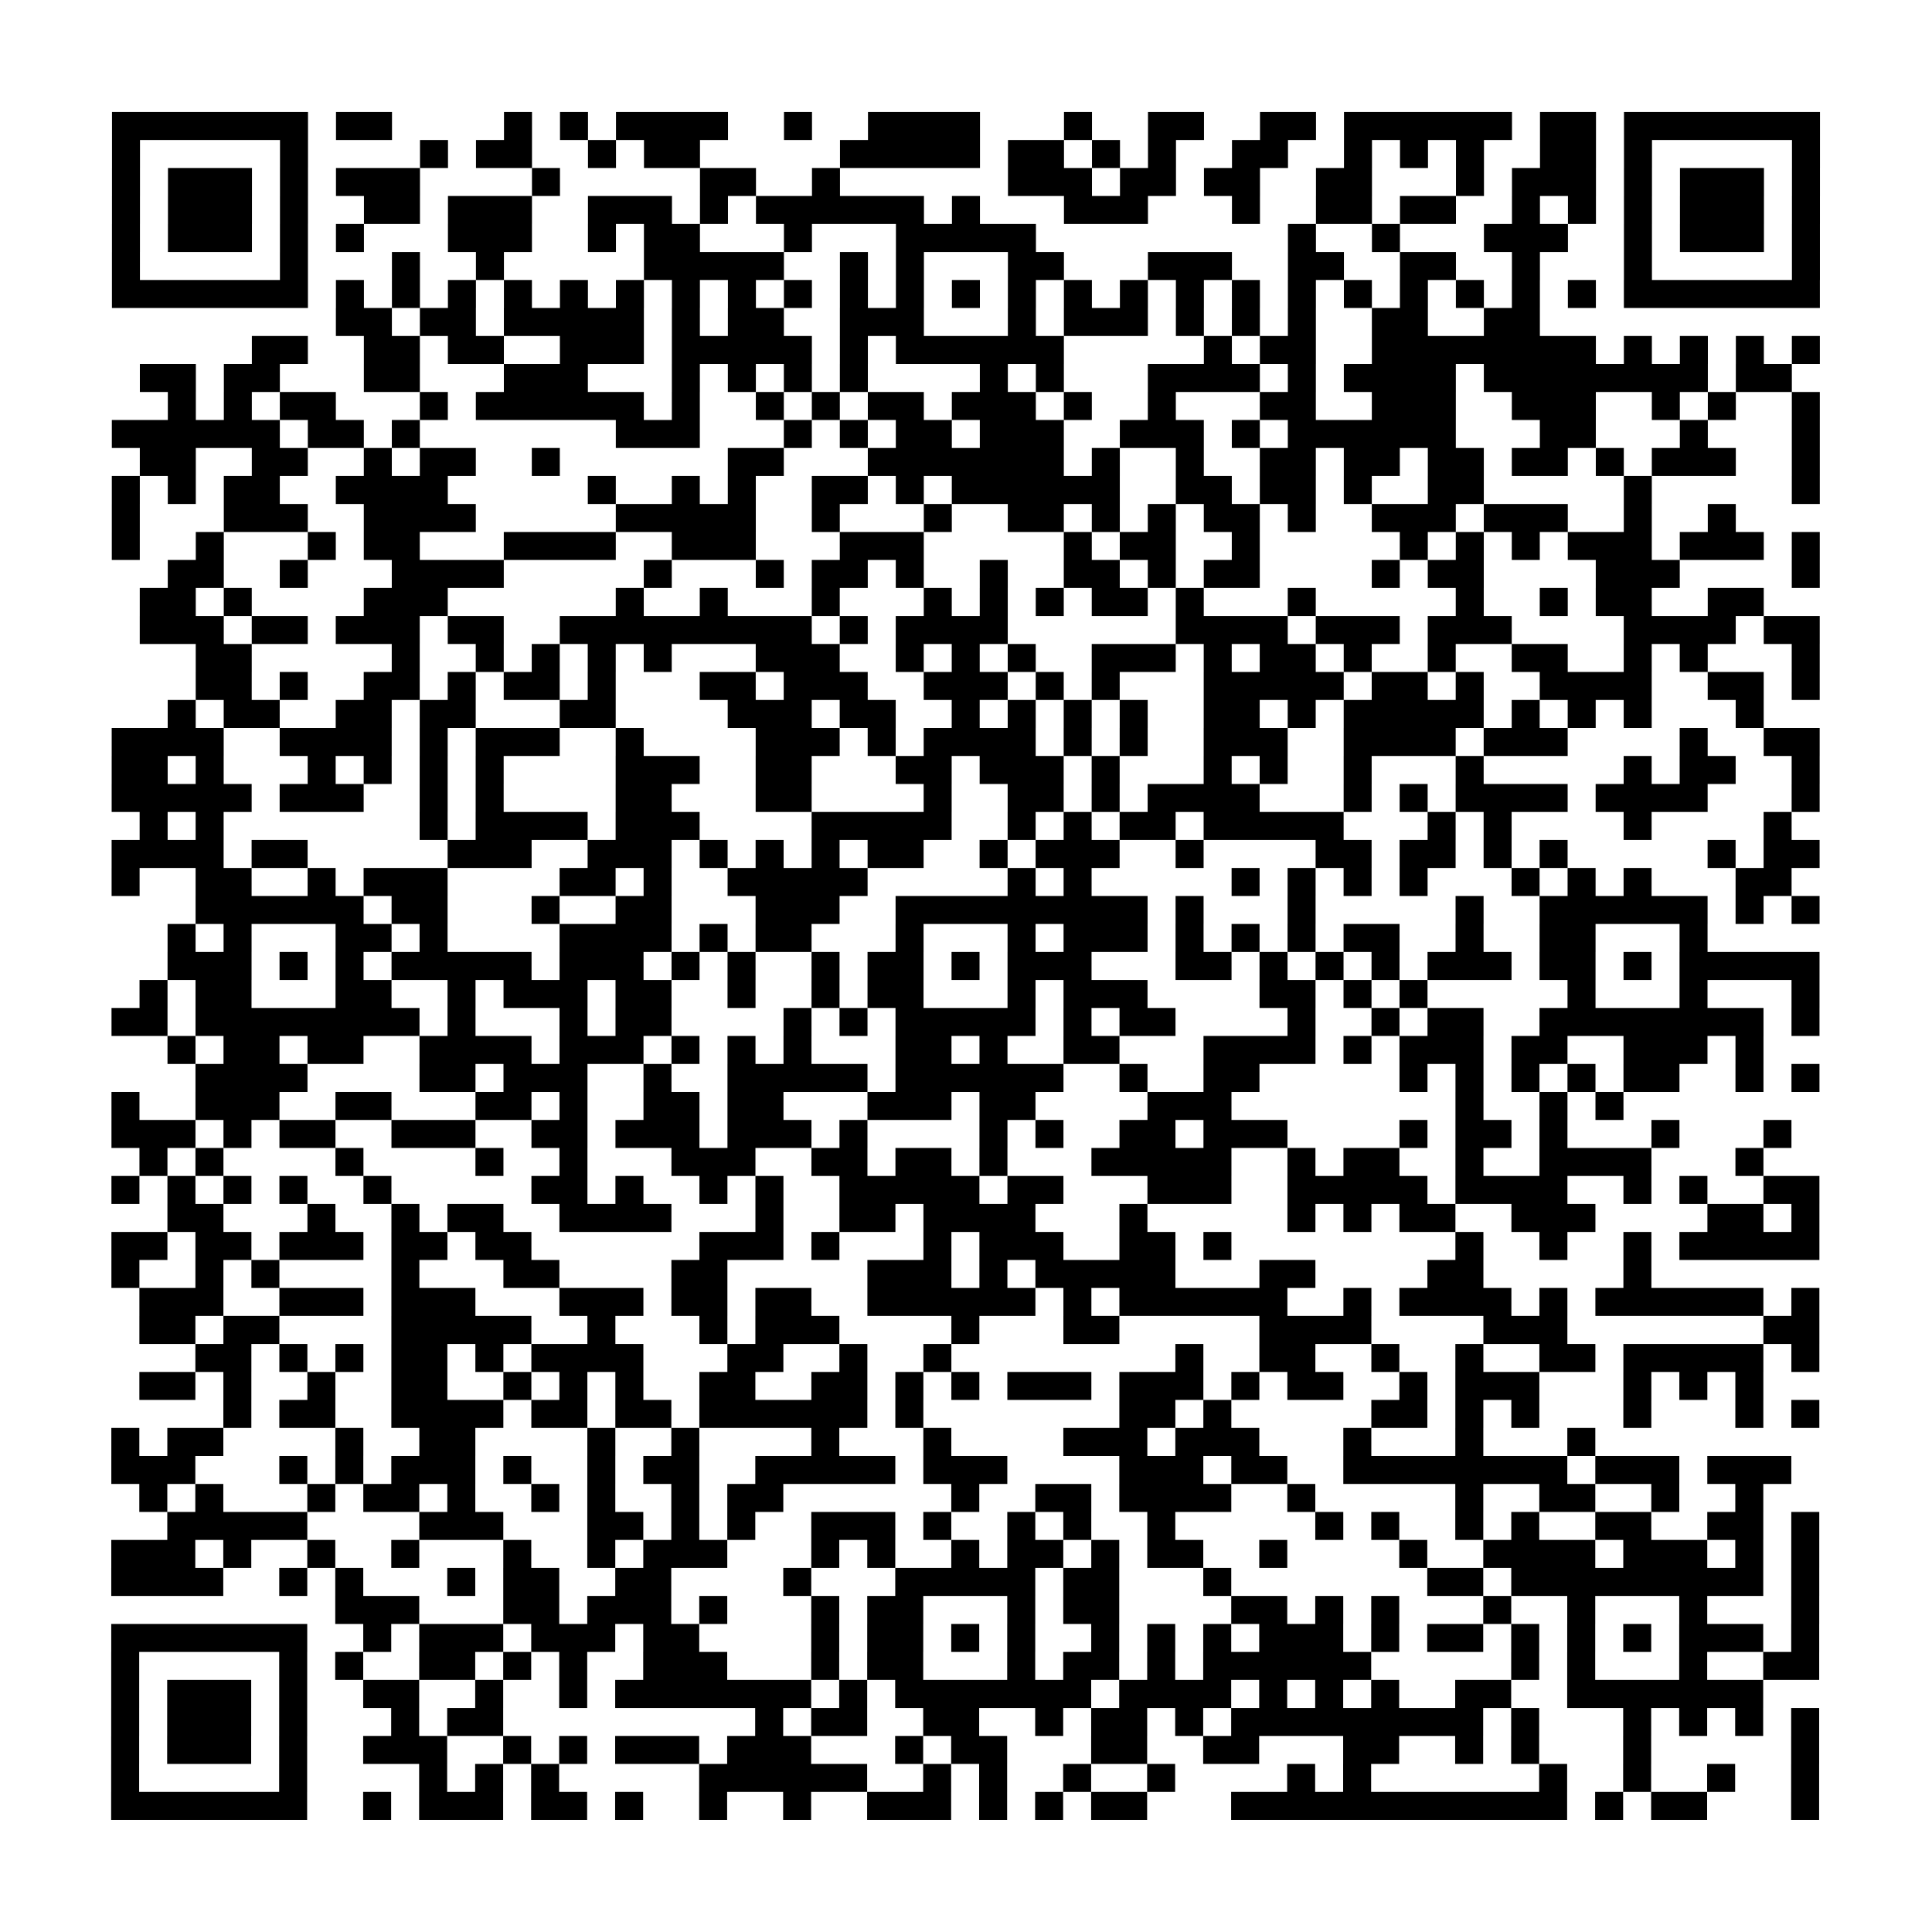 <svg xmlns="http://www.w3.org/2000/svg" width="69" height="69" class="pyqrcode"><path stroke="#000" d="M4 4.5h7m1 0h2m4 0h1m1 0h1m1 0h4m2 0h1m2 0h4m3 0h1m2 0h2m2 0h2m1 0h6m1 0h2m1 0h7m-61 1h1m5 0h1m4 0h1m1 0h2m2 0h1m1 0h2m5 0h5m1 0h2m1 0h1m1 0h1m2 0h2m2 0h1m1 0h1m1 0h1m2 0h2m1 0h1m5 0h1m-61 1h1m1 0h3m1 0h1m1 0h3m4 0h1m5 0h2m2 0h1m6 0h3m1 0h2m1 0h2m2 0h2m3 0h1m1 0h3m1 0h1m1 0h3m1 0h1m-61 1h1m1 0h3m1 0h1m2 0h2m1 0h3m2 0h3m1 0h1m1 0h6m1 0h1m3 0h3m3 0h1m2 0h2m1 0h2m2 0h1m1 0h1m1 0h1m1 0h3m1 0h1m-61 1h1m1 0h3m1 0h1m1 0h1m3 0h3m2 0h1m1 0h2m3 0h1m3 0h5m9 0h1m2 0h1m3 0h3m2 0h1m1 0h3m1 0h1m-61 1h1m5 0h1m3 0h1m2 0h1m5 0h5m2 0h1m1 0h1m3 0h2m3 0h3m2 0h2m2 0h2m2 0h1m3 0h1m5 0h1m-61 1h7m1 0h1m1 0h1m1 0h1m1 0h1m1 0h1m1 0h1m1 0h1m1 0h1m1 0h1m1 0h1m1 0h1m1 0h1m1 0h1m1 0h1m1 0h1m1 0h1m1 0h1m1 0h1m1 0h1m1 0h1m1 0h1m1 0h1m1 0h1m1 0h7m-53 1h2m1 0h2m1 0h5m1 0h1m1 0h2m2 0h3m3 0h1m1 0h3m1 0h1m1 0h1m1 0h1m2 0h2m2 0h2m-46 1h2m2 0h2m1 0h2m2 0h3m1 0h5m1 0h1m1 0h6m5 0h1m1 0h2m2 0h8m1 0h1m1 0h1m1 0h1m1 0h1m-60 1h2m1 0h2m3 0h2m3 0h3m3 0h1m1 0h1m1 0h1m1 0h1m4 0h1m1 0h1m3 0h4m1 0h1m1 0h4m1 0h8m1 0h2m-58 1h1m1 0h1m1 0h2m3 0h1m1 0h6m1 0h1m2 0h1m1 0h1m1 0h2m1 0h3m1 0h1m2 0h1m3 0h2m2 0h3m2 0h3m2 0h1m1 0h1m2 0h1m-61 1h6m1 0h2m1 0h1m7 0h3m3 0h1m1 0h1m1 0h2m1 0h3m2 0h3m1 0h1m1 0h6m3 0h2m3 0h1m3 0h1m-60 1h2m2 0h2m2 0h1m1 0h2m2 0h1m6 0h2m3 0h7m1 0h1m2 0h1m2 0h2m1 0h2m1 0h2m1 0h2m1 0h1m1 0h3m2 0h1m-61 1h1m1 0h1m1 0h2m2 0h4m5 0h1m2 0h1m1 0h1m2 0h2m1 0h1m1 0h6m2 0h2m1 0h2m1 0h1m2 0h2m5 0h1m5 0h1m-61 1h1m3 0h3m2 0h4m5 0h5m2 0h1m3 0h1m2 0h2m1 0h1m1 0h1m1 0h2m1 0h1m2 0h3m1 0h3m2 0h1m2 0h1m-58 1h1m2 0h1m3 0h1m1 0h2m3 0h4m2 0h3m3 0h3m5 0h1m1 0h2m2 0h1m5 0h1m1 0h1m1 0h1m1 0h3m1 0h3m1 0h1m-59 1h2m2 0h1m3 0h4m5 0h1m3 0h1m1 0h2m1 0h1m2 0h1m2 0h2m1 0h1m1 0h2m4 0h1m1 0h2m4 0h3m4 0h1m-60 1h2m1 0h1m4 0h3m6 0h1m2 0h1m3 0h1m3 0h1m1 0h1m1 0h1m1 0h2m1 0h1m3 0h1m5 0h1m2 0h1m1 0h2m2 0h2m-58 1h3m1 0h2m1 0h3m1 0h2m2 0h9m1 0h1m1 0h4m6 0h4m1 0h3m1 0h3m4 0h4m1 0h2m-58 1h2m5 0h1m2 0h1m1 0h1m1 0h1m1 0h1m3 0h3m2 0h1m1 0h1m1 0h1m2 0h3m1 0h1m1 0h2m1 0h1m2 0h1m2 0h2m2 0h1m1 0h1m3 0h1m-58 1h2m1 0h1m2 0h2m1 0h1m1 0h2m1 0h1m3 0h2m1 0h3m2 0h3m1 0h1m1 0h1m3 0h5m1 0h2m1 0h1m2 0h4m2 0h2m1 0h1m-59 1h1m1 0h2m2 0h2m1 0h2m3 0h2m4 0h3m1 0h2m2 0h1m1 0h1m1 0h1m1 0h1m2 0h2m1 0h1m1 0h5m1 0h1m1 0h1m1 0h1m3 0h1m-59 1h4m2 0h4m1 0h1m1 0h3m2 0h1m4 0h3m1 0h1m1 0h4m1 0h1m1 0h1m2 0h3m2 0h4m1 0h3m4 0h1m2 0h2m-61 1h2m1 0h1m3 0h1m1 0h1m1 0h1m1 0h1m4 0h3m2 0h2m3 0h2m1 0h3m1 0h1m3 0h1m1 0h1m2 0h1m3 0h1m5 0h1m1 0h2m2 0h1m-61 1h5m1 0h3m2 0h1m1 0h1m4 0h2m3 0h2m4 0h1m2 0h2m1 0h1m1 0h4m3 0h1m1 0h1m1 0h4m1 0h4m3 0h1m-60 1h1m1 0h1m7 0h1m1 0h4m1 0h3m4 0h5m2 0h1m1 0h1m1 0h2m1 0h5m3 0h1m1 0h1m4 0h1m4 0h1m-60 1h4m1 0h2m5 0h3m2 0h3m1 0h1m1 0h1m1 0h1m1 0h2m2 0h1m1 0h3m2 0h1m4 0h2m1 0h2m1 0h1m1 0h1m5 0h1m1 0h2m-61 1h1m2 0h2m2 0h1m1 0h3m4 0h2m1 0h1m2 0h5m5 0h1m1 0h1m5 0h1m1 0h1m1 0h1m1 0h1m3 0h1m1 0h1m1 0h1m3 0h2m-57 1h6m1 0h2m3 0h1m2 0h2m3 0h3m2 0h9m1 0h1m3 0h1m5 0h1m2 0h6m1 0h1m1 0h1m-59 1h1m1 0h1m3 0h2m1 0h1m4 0h4m1 0h1m1 0h2m3 0h1m3 0h1m1 0h3m1 0h1m1 0h1m1 0h1m1 0h2m2 0h1m2 0h2m3 0h1m-55 1h3m1 0h1m1 0h1m1 0h5m1 0h3m1 0h1m1 0h1m2 0h1m1 0h2m1 0h1m1 0h3m3 0h2m1 0h1m1 0h1m1 0h1m1 0h3m1 0h2m1 0h1m1 0h5m-60 1h1m1 0h2m3 0h2m2 0h1m1 0h3m1 0h2m2 0h1m2 0h1m1 0h2m3 0h1m1 0h3m4 0h2m1 0h1m1 0h1m5 0h1m3 0h1m3 0h1m-61 1h2m1 0h8m1 0h1m3 0h1m1 0h2m4 0h1m1 0h1m1 0h5m1 0h1m1 0h2m4 0h1m2 0h1m1 0h2m2 0h8m1 0h1m-59 1h1m1 0h2m1 0h2m2 0h4m1 0h3m1 0h1m1 0h1m1 0h1m3 0h2m1 0h1m2 0h2m3 0h4m1 0h1m1 0h3m1 0h2m2 0h3m1 0h1m-56 1h4m4 0h2m1 0h3m2 0h1m2 0h5m1 0h6m2 0h1m2 0h2m5 0h1m1 0h1m1 0h1m1 0h1m1 0h2m2 0h1m1 0h1m-61 1h1m2 0h3m2 0h2m3 0h2m1 0h1m2 0h2m1 0h2m3 0h3m1 0h2m4 0h3m8 0h1m2 0h1m1 0h1m-54 1h3m1 0h1m1 0h2m2 0h3m2 0h2m1 0h3m1 0h3m1 0h1m4 0h1m1 0h1m2 0h2m1 0h3m4 0h1m1 0h2m1 0h1m3 0h1m3 0h1m-59 1h1m1 0h1m4 0h1m4 0h1m2 0h1m3 0h3m2 0h2m1 0h2m1 0h1m3 0h5m2 0h1m1 0h2m2 0h1m2 0h4m3 0h1m-59 1h1m1 0h1m1 0h1m1 0h1m2 0h1m5 0h2m1 0h1m2 0h1m1 0h1m2 0h5m1 0h2m3 0h3m2 0h5m1 0h4m2 0h1m1 0h1m2 0h2m-59 1h2m3 0h1m2 0h1m1 0h2m2 0h4m3 0h1m2 0h2m1 0h4m3 0h1m5 0h1m1 0h1m1 0h2m2 0h3m4 0h2m1 0h1m-61 1h2m1 0h2m1 0h3m1 0h2m1 0h2m6 0h3m1 0h1m3 0h1m1 0h3m2 0h2m1 0h1m8 0h1m2 0h1m2 0h1m1 0h5m-61 1h1m2 0h1m1 0h1m4 0h1m3 0h2m4 0h2m5 0h3m1 0h1m1 0h5m3 0h2m4 0h2m5 0h1m-54 1h3m2 0h3m1 0h3m3 0h3m1 0h2m1 0h2m2 0h6m1 0h1m1 0h6m2 0h1m1 0h4m1 0h1m1 0h6m1 0h1m-60 1h2m1 0h2m4 0h5m2 0h1m3 0h1m1 0h3m4 0h1m3 0h2m5 0h4m4 0h3m7 0h2m-58 1h2m1 0h1m1 0h1m1 0h2m1 0h1m1 0h4m3 0h2m2 0h1m2 0h1m8 0h1m2 0h2m2 0h1m2 0h1m2 0h2m1 0h5m1 0h1m-60 1h2m1 0h1m2 0h1m2 0h2m2 0h1m1 0h1m1 0h1m2 0h2m2 0h2m1 0h1m1 0h1m1 0h3m1 0h3m1 0h1m1 0h2m2 0h1m1 0h3m3 0h1m1 0h1m1 0h1m-55 1h1m1 0h2m2 0h4m1 0h2m1 0h2m1 0h6m1 0h1m7 0h2m1 0h1m5 0h2m1 0h1m1 0h1m3 0h1m3 0h1m1 0h1m-61 1h1m1 0h2m4 0h1m2 0h2m4 0h1m2 0h1m4 0h1m3 0h1m4 0h3m1 0h3m3 0h1m3 0h1m3 0h1m-53 1h3m3 0h1m1 0h1m1 0h3m1 0h1m2 0h1m1 0h2m2 0h5m1 0h3m4 0h3m1 0h2m2 0h8m1 0h3m1 0h3m-59 1h1m1 0h1m3 0h1m1 0h2m1 0h1m2 0h1m1 0h1m2 0h1m1 0h2m6 0h1m2 0h2m1 0h4m2 0h1m5 0h1m2 0h2m2 0h1m2 0h1m-57 1h5m4 0h3m3 0h2m1 0h1m1 0h1m2 0h3m1 0h1m2 0h1m1 0h1m2 0h1m5 0h1m1 0h1m2 0h1m1 0h1m2 0h2m2 0h2m1 0h1m-61 1h3m1 0h1m2 0h1m2 0h1m3 0h1m2 0h1m1 0h3m3 0h1m1 0h1m2 0h1m1 0h2m1 0h1m1 0h2m2 0h1m4 0h1m2 0h4m1 0h3m1 0h1m1 0h1m-61 1h4m2 0h1m1 0h1m3 0h1m1 0h2m2 0h2m4 0h1m3 0h5m1 0h2m3 0h1m7 0h2m1 0h9m1 0h1m-53 1h3m3 0h2m1 0h3m1 0h1m3 0h1m1 0h2m3 0h1m1 0h2m4 0h2m1 0h1m1 0h1m3 0h1m2 0h1m3 0h1m3 0h1m-61 1h7m2 0h1m1 0h3m1 0h3m1 0h2m4 0h1m1 0h2m1 0h1m1 0h1m2 0h1m1 0h1m1 0h1m1 0h3m1 0h1m1 0h2m1 0h1m1 0h1m1 0h1m1 0h3m1 0h1m-61 1h1m5 0h1m1 0h1m2 0h2m1 0h1m1 0h1m2 0h3m3 0h1m1 0h2m3 0h1m1 0h2m1 0h1m1 0h6m5 0h1m1 0h1m3 0h1m2 0h2m-61 1h1m1 0h3m1 0h1m2 0h2m2 0h1m2 0h1m1 0h7m1 0h1m1 0h7m1 0h4m1 0h1m1 0h1m1 0h1m2 0h2m2 0h7m-59 1h1m1 0h3m1 0h1m3 0h1m1 0h2m9 0h1m1 0h2m2 0h2m2 0h1m1 0h2m1 0h1m1 0h9m1 0h1m3 0h1m1 0h1m1 0h1m1 0h1m-61 1h1m1 0h3m1 0h1m2 0h3m2 0h1m1 0h1m1 0h3m1 0h3m3 0h1m1 0h2m3 0h2m2 0h2m3 0h2m2 0h1m1 0h1m3 0h1m5 0h1m-61 1h1m5 0h1m4 0h1m1 0h1m1 0h1m5 0h6m2 0h1m1 0h1m2 0h1m2 0h1m4 0h1m1 0h1m6 0h1m2 0h1m2 0h1m2 0h1m-61 1h7m2 0h1m1 0h3m1 0h2m1 0h1m2 0h1m2 0h1m2 0h3m1 0h1m1 0h1m1 0h2m3 0h12m1 0h1m1 0h2m3 0h1" class="pyqrline"/></svg>